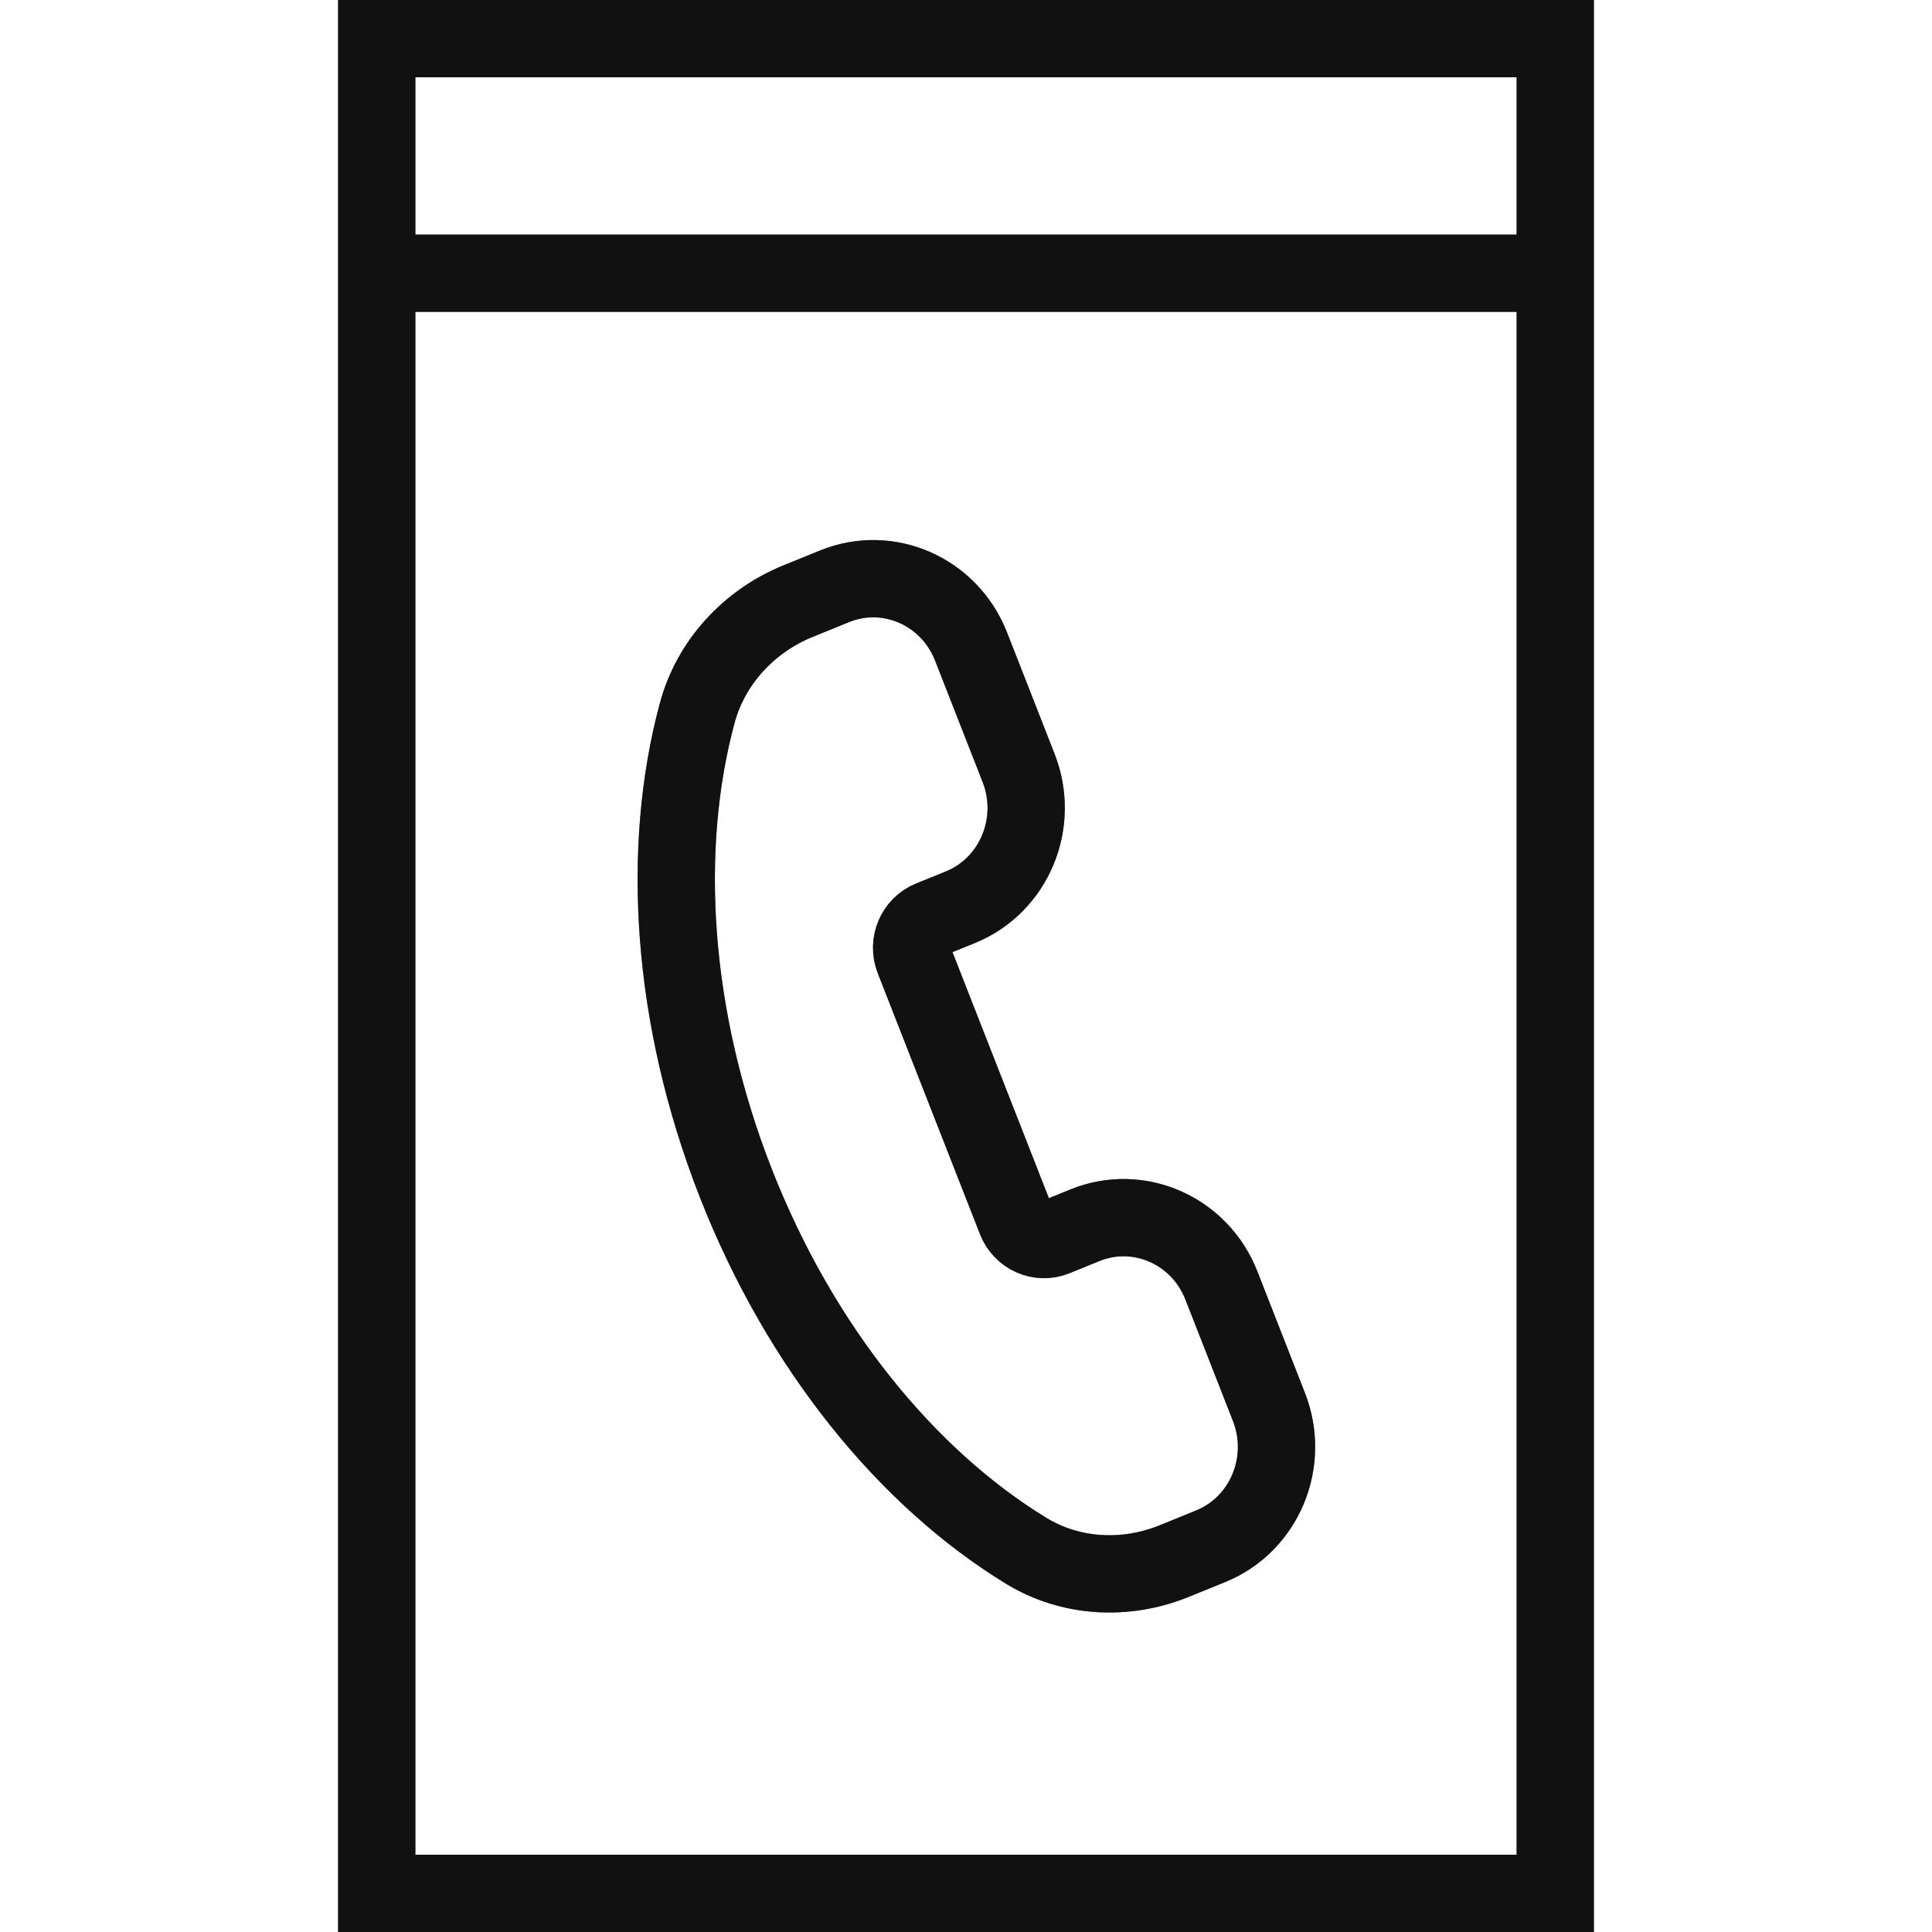 <svg width="40" height="40" viewBox="0 0 40 40" fill="none" xmlns="http://www.w3.org/2000/svg">
<rect x="7.8" y="0.8" width="24.4" height="38.4" stroke="#212121" stroke-width="1.6"/>
<rect x="7.8" y="0.8" width="24.4" height="38.4" stroke="black" stroke-opacity="0.2" stroke-width="1.6"/>
<rect x="7.8" y="0.8" width="24.4" height="38.4" stroke="black" stroke-opacity="0.2" stroke-width="1.6"/>
<rect x="7.8" y="0.8" width="24.4" height="38.4" stroke="black" stroke-opacity="0.2" stroke-width="1.6"/>
<path d="M16.522 12.446L17.28 12.138C18.393 11.686 19.657 12.244 20.104 13.384L21.089 15.899C21.536 17.04 20.996 18.331 19.884 18.783L19.264 19.035C18.946 19.165 18.791 19.535 18.919 19.861L21.035 25.262C21.163 25.588 21.525 25.748 21.844 25.619L22.463 25.367C23.576 24.915 24.84 25.473 25.287 26.613L26.272 29.129C26.719 30.269 26.179 31.56 25.067 32.013L24.309 32.321C23.305 32.729 22.16 32.672 21.232 32.099C18.792 30.604 16.577 27.924 15.232 24.49C13.887 21.056 13.681 17.559 14.434 14.767C14.72 13.7 15.518 12.854 16.522 12.446Z" stroke="#212121" stroke-width="1.6" stroke-miterlimit="10" stroke-linecap="round"/>
<path d="M16.522 12.446L17.28 12.138C18.393 11.686 19.657 12.244 20.104 13.384L21.089 15.899C21.536 17.04 20.996 18.331 19.884 18.783L19.264 19.035C18.946 19.165 18.791 19.535 18.919 19.861L21.035 25.262C21.163 25.588 21.525 25.748 21.844 25.619L22.463 25.367C23.576 24.915 24.84 25.473 25.287 26.613L26.272 29.129C26.719 30.269 26.179 31.56 25.067 32.013L24.309 32.321C23.305 32.729 22.16 32.672 21.232 32.099C18.792 30.604 16.577 27.924 15.232 24.49C13.887 21.056 13.681 17.559 14.434 14.767C14.72 13.7 15.518 12.854 16.522 12.446Z" stroke="black" stroke-opacity="0.2" stroke-width="1.6" stroke-miterlimit="10" stroke-linecap="round"/>
<path d="M16.522 12.446L17.28 12.138C18.393 11.686 19.657 12.244 20.104 13.384L21.089 15.899C21.536 17.04 20.996 18.331 19.884 18.783L19.264 19.035C18.946 19.165 18.791 19.535 18.919 19.861L21.035 25.262C21.163 25.588 21.525 25.748 21.844 25.619L22.463 25.367C23.576 24.915 24.84 25.473 25.287 26.613L26.272 29.129C26.719 30.269 26.179 31.56 25.067 32.013L24.309 32.321C23.305 32.729 22.16 32.672 21.232 32.099C18.792 30.604 16.577 27.924 15.232 24.49C13.887 21.056 13.681 17.559 14.434 14.767C14.72 13.7 15.518 12.854 16.522 12.446Z" stroke="black" stroke-opacity="0.2" stroke-width="1.6" stroke-miterlimit="10" stroke-linecap="round"/>
<path d="M16.522 12.446L17.28 12.138C18.393 11.686 19.657 12.244 20.104 13.384L21.089 15.899C21.536 17.04 20.996 18.331 19.884 18.783L19.264 19.035C18.946 19.165 18.791 19.535 18.919 19.861L21.035 25.262C21.163 25.588 21.525 25.748 21.844 25.619L22.463 25.367C23.576 24.915 24.84 25.473 25.287 26.613L26.272 29.129C26.719 30.269 26.179 31.56 25.067 32.013L24.309 32.321C23.305 32.729 22.16 32.672 21.232 32.099C18.792 30.604 16.577 27.924 15.232 24.49C13.887 21.056 13.681 17.559 14.434 14.767C14.72 13.7 15.518 12.854 16.522 12.446Z" stroke="black" stroke-opacity="0.2" stroke-width="1.6" stroke-miterlimit="10" stroke-linecap="round"/>
<path d="M7.935 5.657H32.103" stroke="#212121" stroke-width="1.6"/>
<path d="M7.935 5.657H32.103" stroke="black" stroke-opacity="0.2" stroke-width="1.6"/>
<path d="M7.935 5.657H32.103" stroke="black" stroke-opacity="0.2" stroke-width="1.6"/>
<path d="M7.935 5.657H32.103" stroke="black" stroke-opacity="0.2" stroke-width="1.6"/>
</svg>
